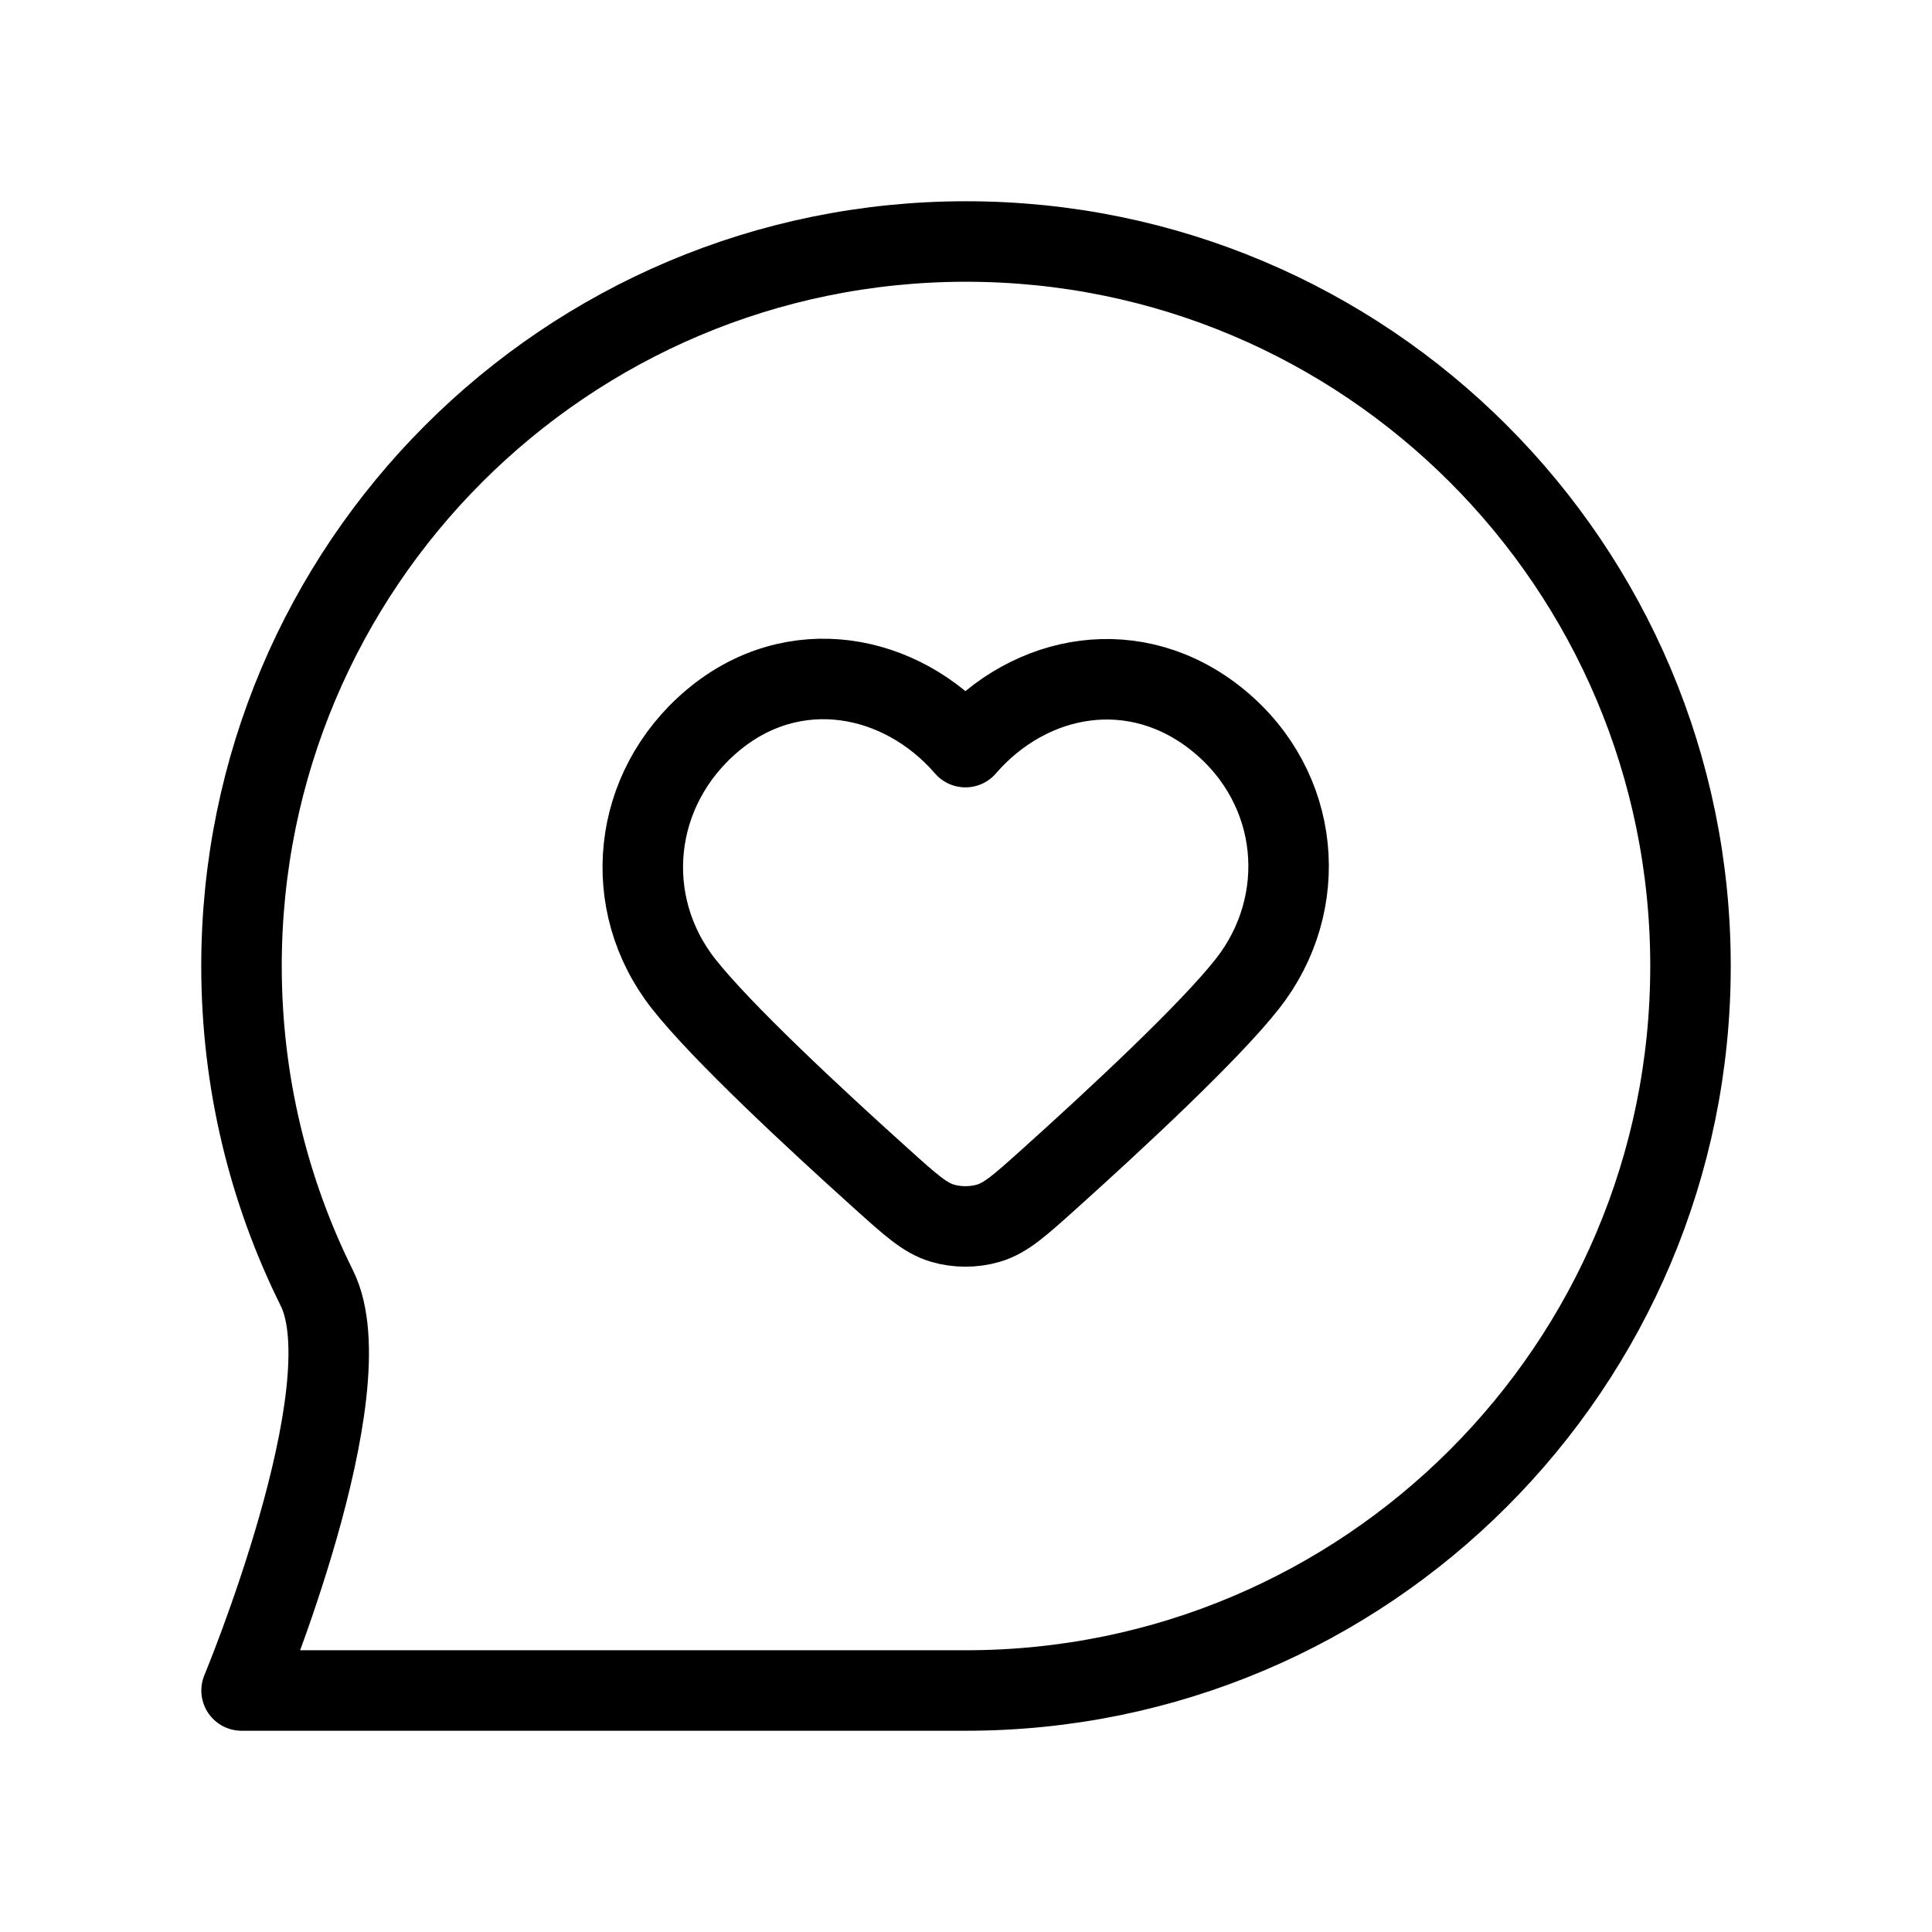<svg width="24" height="24" viewBox="0 0 24 24" fill="none" xmlns="http://www.w3.org/2000/svg">
<path fill-rule="evenodd" clip-rule="evenodd" d="M11.993 9.281C11.191 8.355 9.854 8.105 8.849 8.953C7.844 9.801 7.703 11.219 8.492 12.222C8.96 12.817 10.105 13.883 10.959 14.651C11.313 14.97 11.491 15.13 11.704 15.194C11.887 15.249 12.099 15.249 12.282 15.194C12.496 15.13 12.673 14.97 13.028 14.651C13.882 13.883 15.027 12.817 15.495 12.222C16.284 11.219 16.16 9.792 15.138 8.953C14.115 8.114 12.795 8.355 11.993 9.281Z" stroke="black" strokeWidth="2" strokeLinecap="round" stroke-linejoin="round"/>
<path d="M21 12C21 16.971 16.971 21 12 21C9.964 21 3.001 21 3.001 21C3.001 21 4.56 17.256 3.936 16.001C3.337 14.796 3 13.437 3 12C3 7.029 7.029 3 12 3C16.971 3 21 7.029 21 12Z" stroke="black" strokeWidth="2" strokeLinecap="round" stroke-linejoin="round"/>
</svg>
